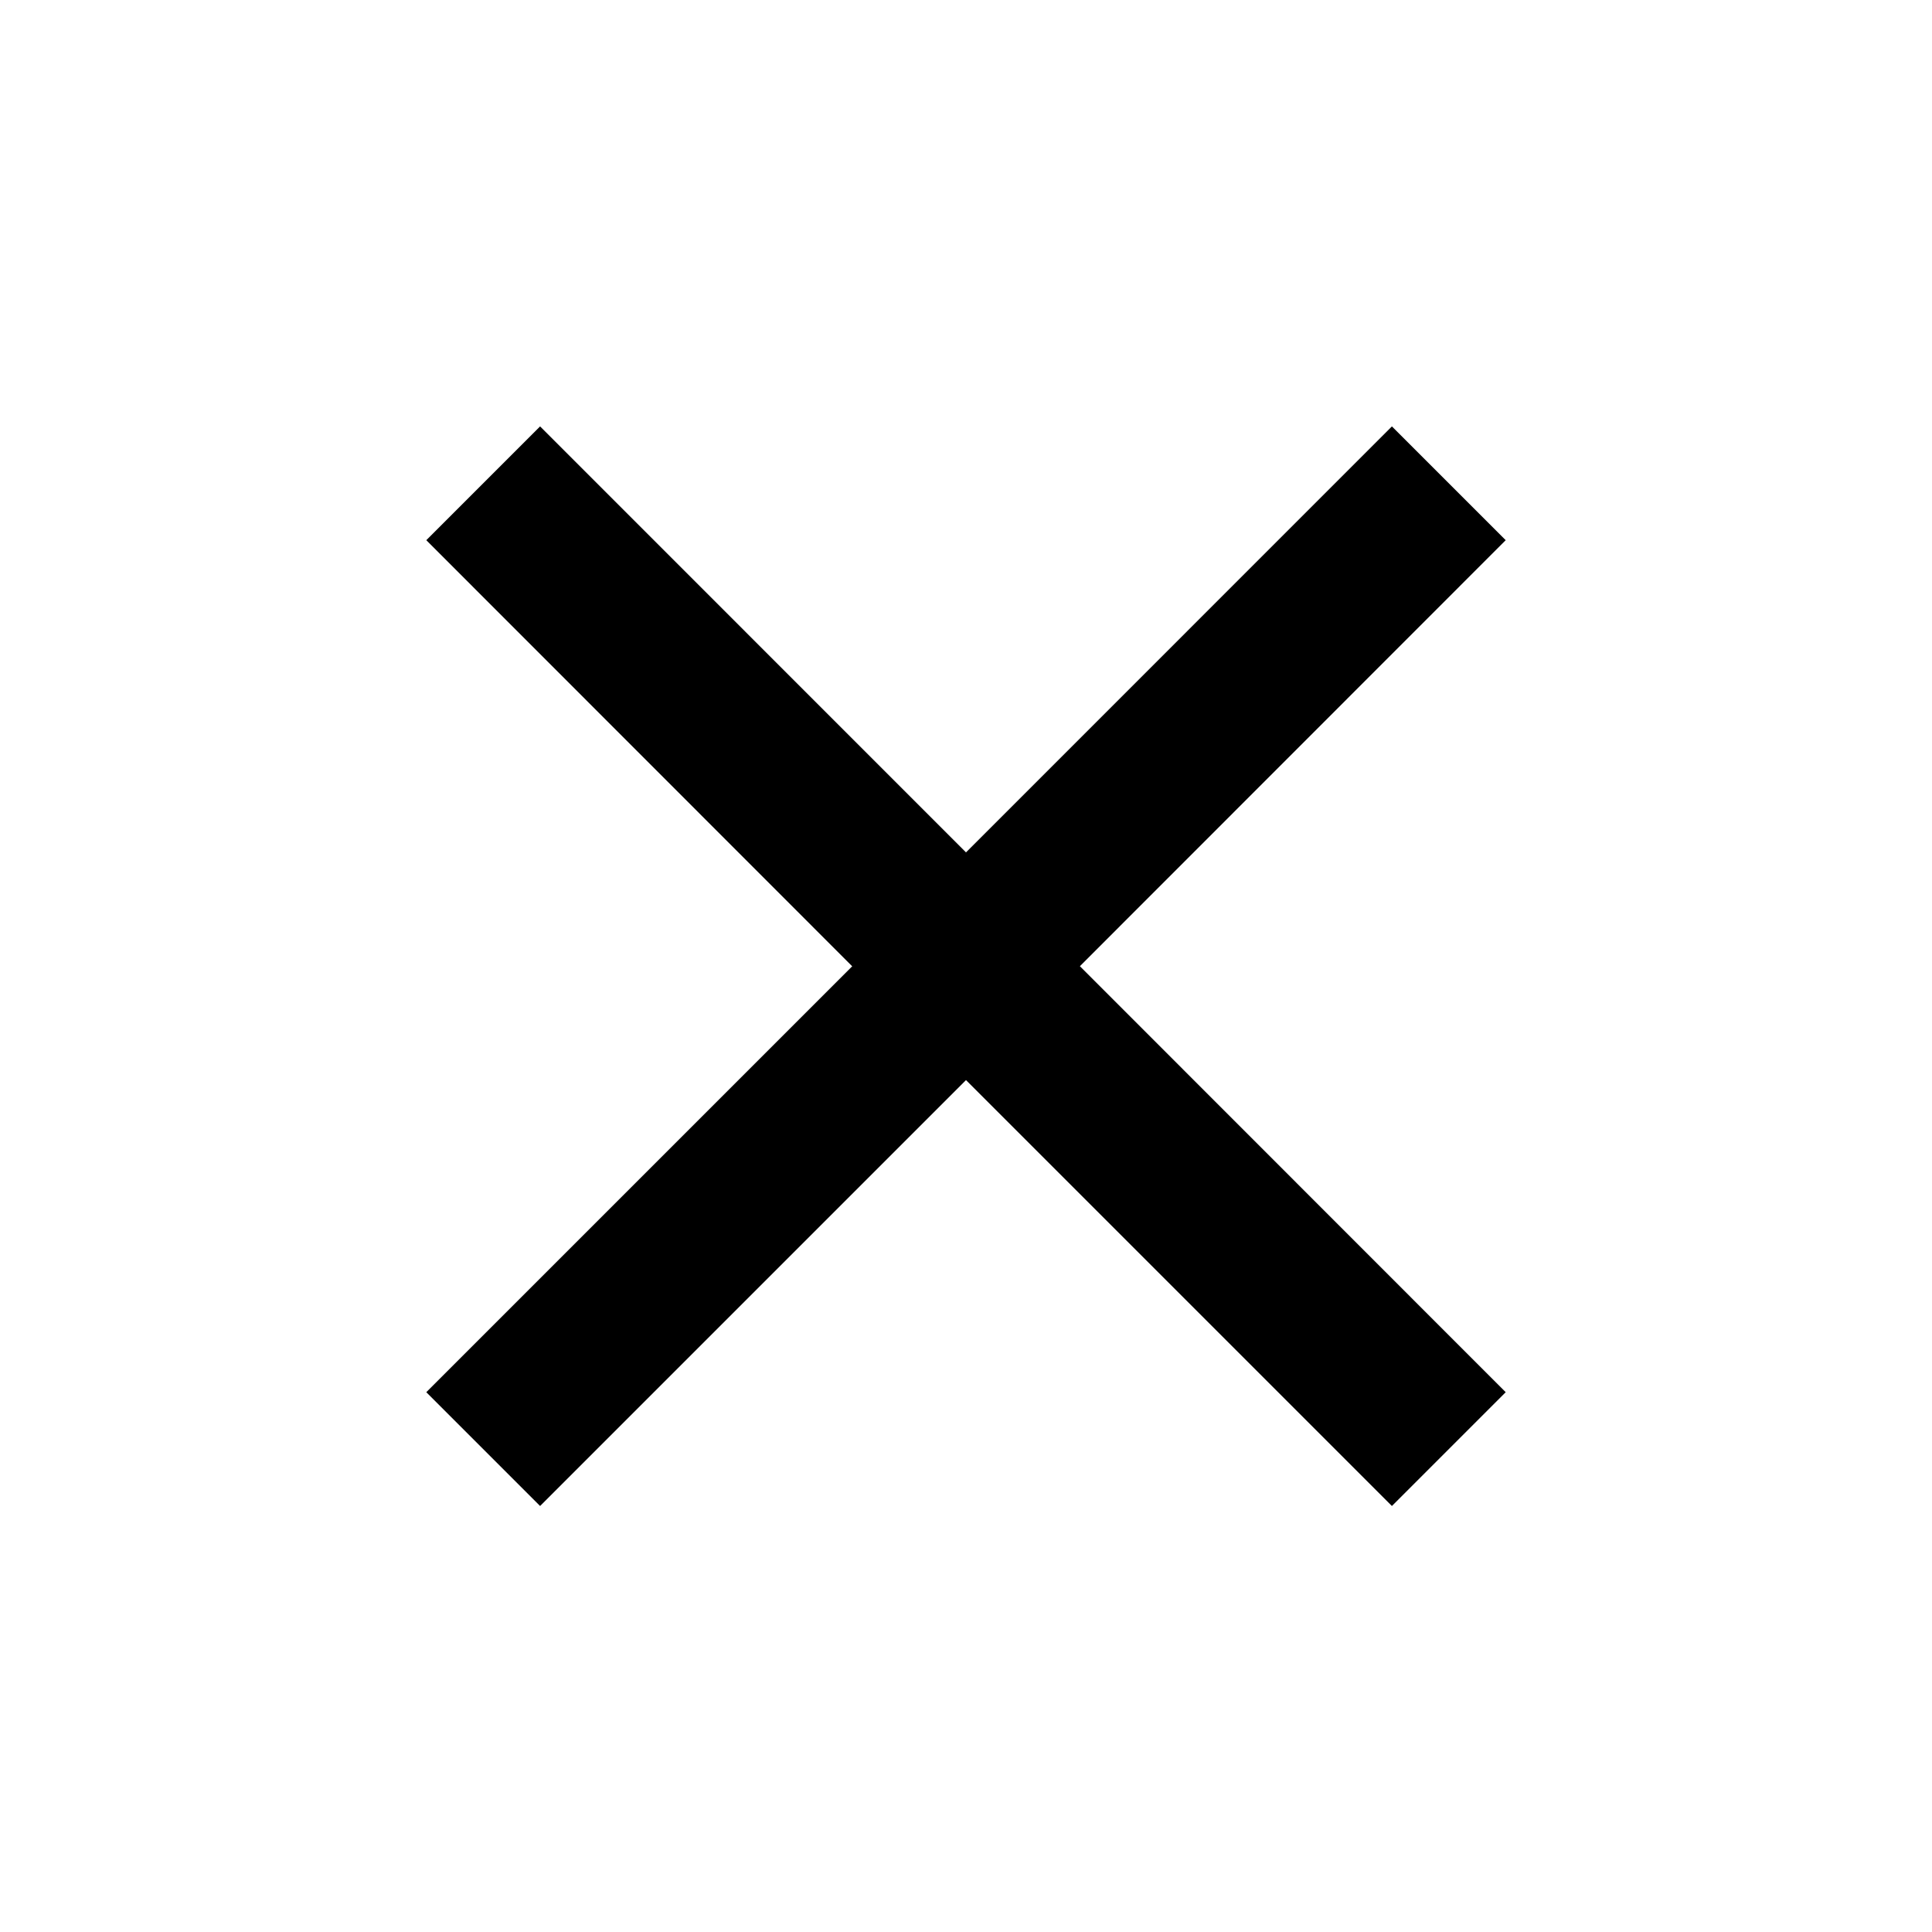 <?xml version="1.0" encoding="utf-8"?>
<!-- Generator: Adobe Illustrator 18.1.1, SVG Export Plug-In . SVG Version: 6.00 Build 0)  -->
<!DOCTYPE svg PUBLIC "-//W3C//DTD SVG 1.1//EN" "http://www.w3.org/Graphics/SVG/1.1/DTD/svg11.dtd">
<svg version="1.1" id="Layer_1" xmlns="http://www.w3.org/2000/svg" xmlns:xlink="http://www.w3.org/1999/xlink" x="0px" y="0px"
	 viewBox="0 0 20 20" style="enable-background:new 0 0 20 20;" xml:space="preserve">
<polygon points="11.179,10.002 15.587,5.592 14.409,4.414 10,8.824 5.591,4.414 4.413,5.592 
	8.822,10.003 4.413,14.412 5.591,15.59 10,11.181 14.409,15.59 15.587,14.412 "/>
</svg>
